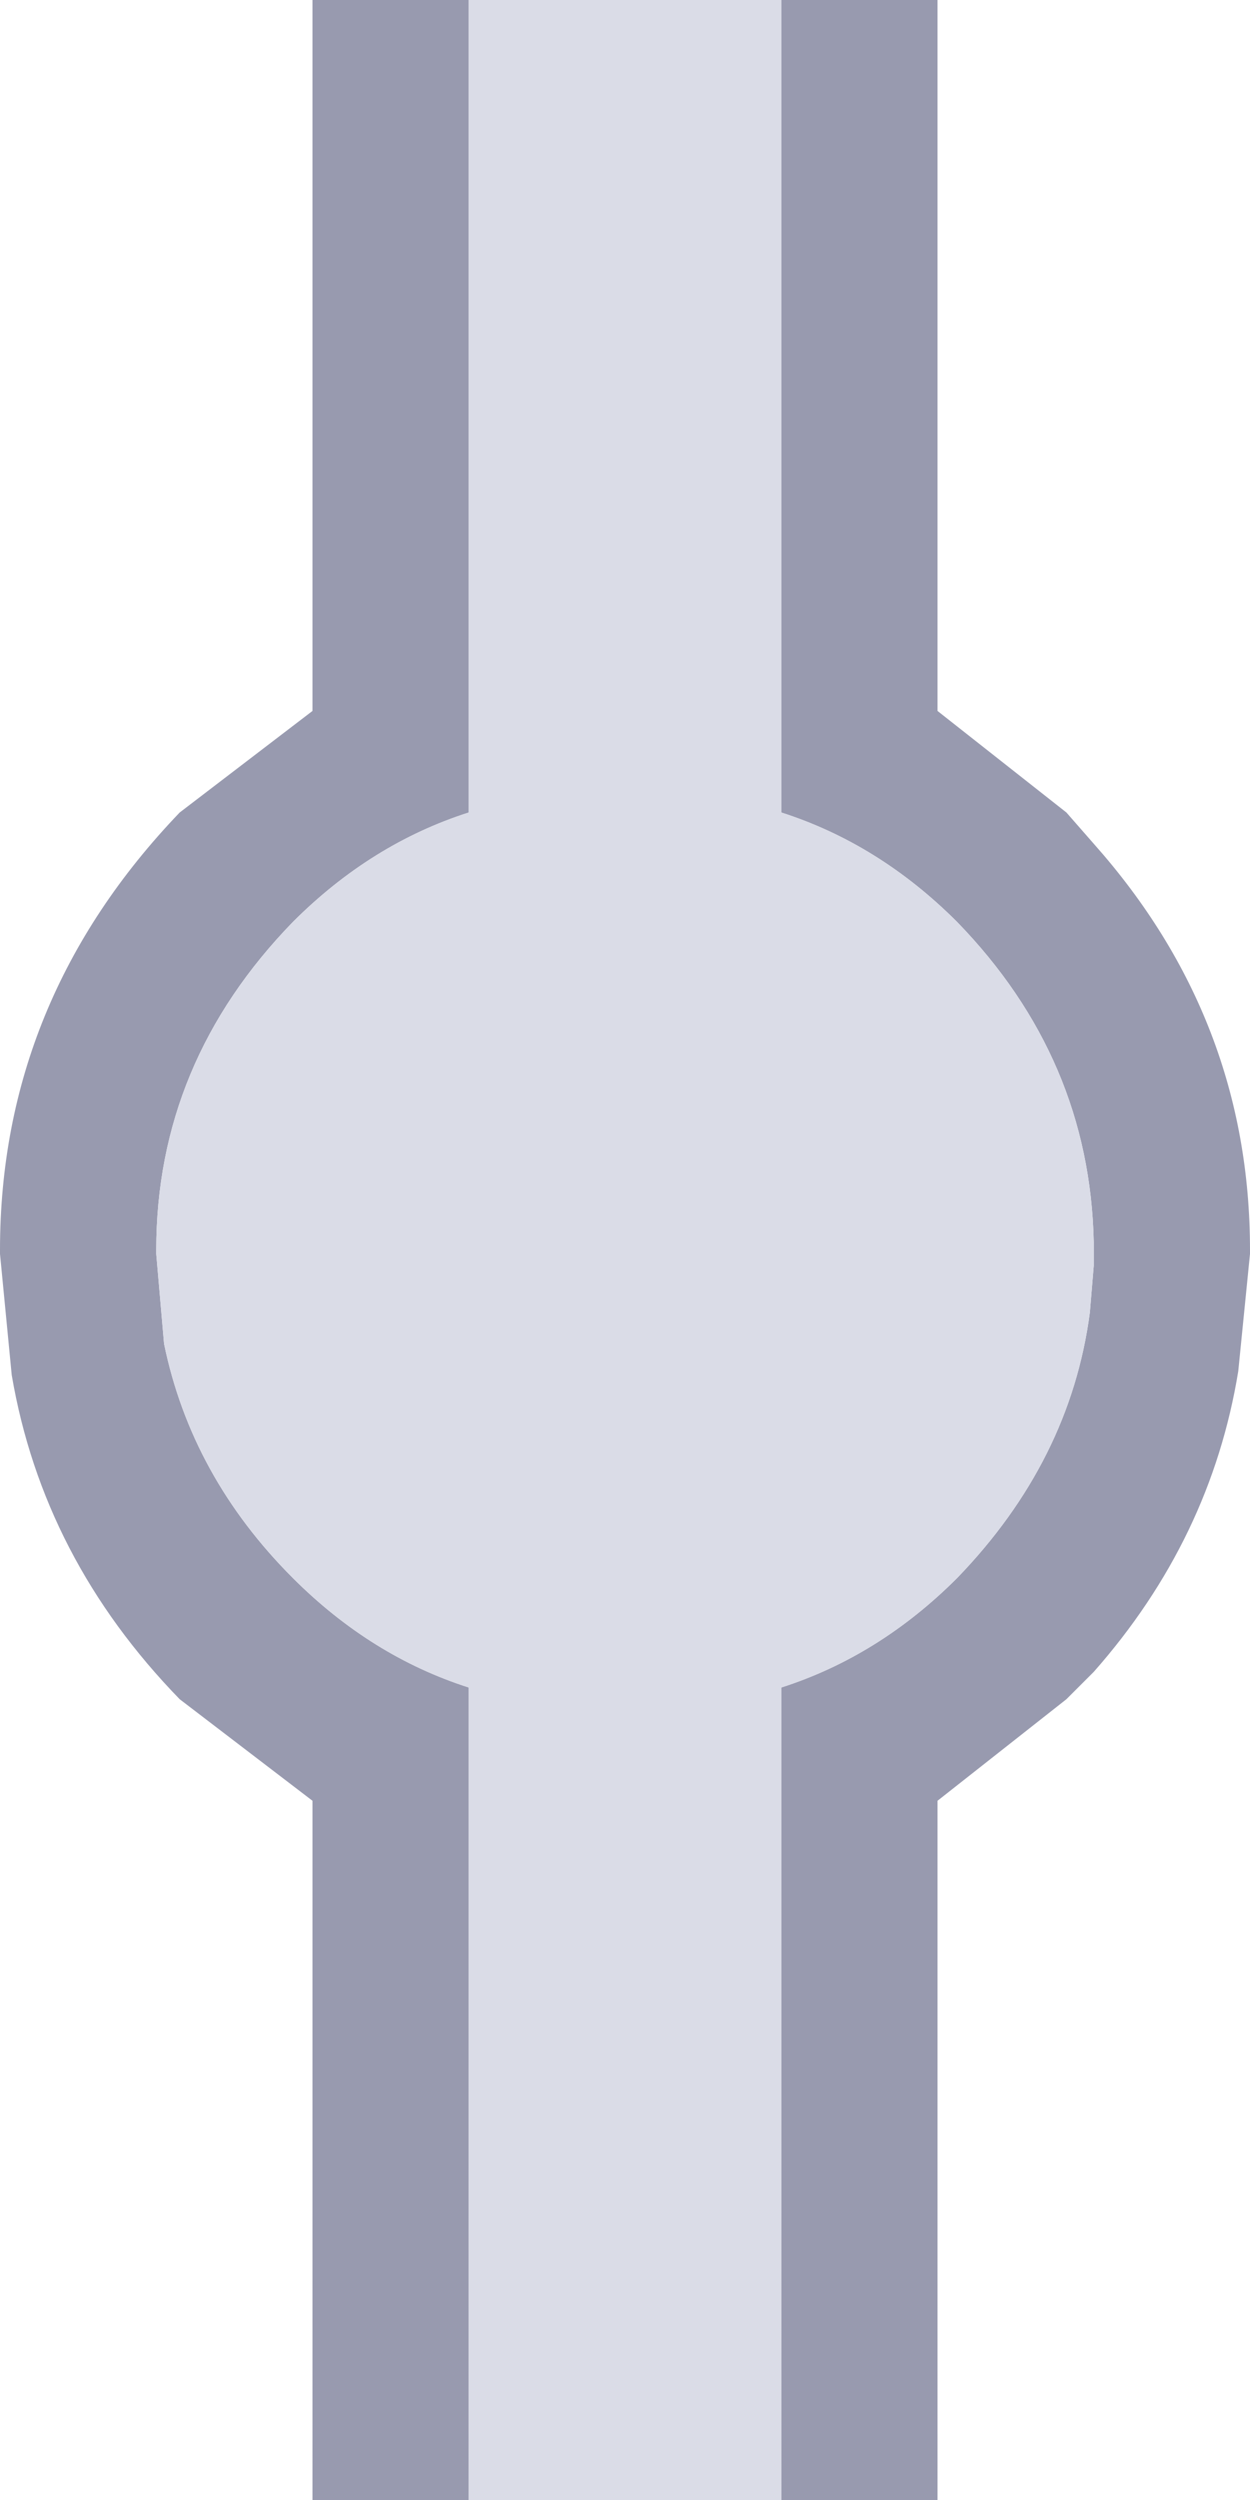 <svg width="16" height="32" xmlns="http://www.w3.org/2000/svg" xmlns:xlink="http://www.w3.org/1999/xlink">
  <defs/>
  <g>
    <path stroke="none" fill="#989AAF" d="M10 0 L12 0 12 9.1 13.65 10.4 14 10.8 Q16 13.05 16 16 L16 16.05 15.85 17.55 Q15.5 19.7 14 21.4 L13.65 21.75 12 23.05 12 32 10 32 10 21.6 Q11.25 21.2 12.25 20.2 13.7 18.7 13.95 16.8 L14 16.2 14 15.9 Q13.95 13.55 12.25 11.8 11.25 10.8 10 10.4 L10 0 M6 32 L4 32 4 23.05 2.3 21.75 Q0.55 19.95 0.15 17.6 L0 16.05 0 16 Q0 12.8 2.3 10.4 L4 9.1 4 0 6 0 6 10.4 Q4.75 10.8 3.75 11.8 2 13.6 2 16 L2 16.05 2.1 17.2 Q2.45 18.9 3.75 20.2 4.75 21.2 6 21.6 L6 32"/>
    <path stroke="none" fill="#DADCE7" d="M6 32 L6 21.6 Q4.75 21.2 3.75 20.2 2.45 18.9 2.1 17.2 L2 16.05 2 16 Q2 13.6 3.75 11.8 4.75 10.8 6 10.4 L6 0 10 0 10 10.4 Q11.25 10.8 12.25 11.8 13.95 13.55 14 15.9 L14 16.2 13.95 16.8 Q13.7 18.7 12.25 20.2 11.25 21.2 10 21.6 L10 32 6 32"/>
  </g>
</svg>
